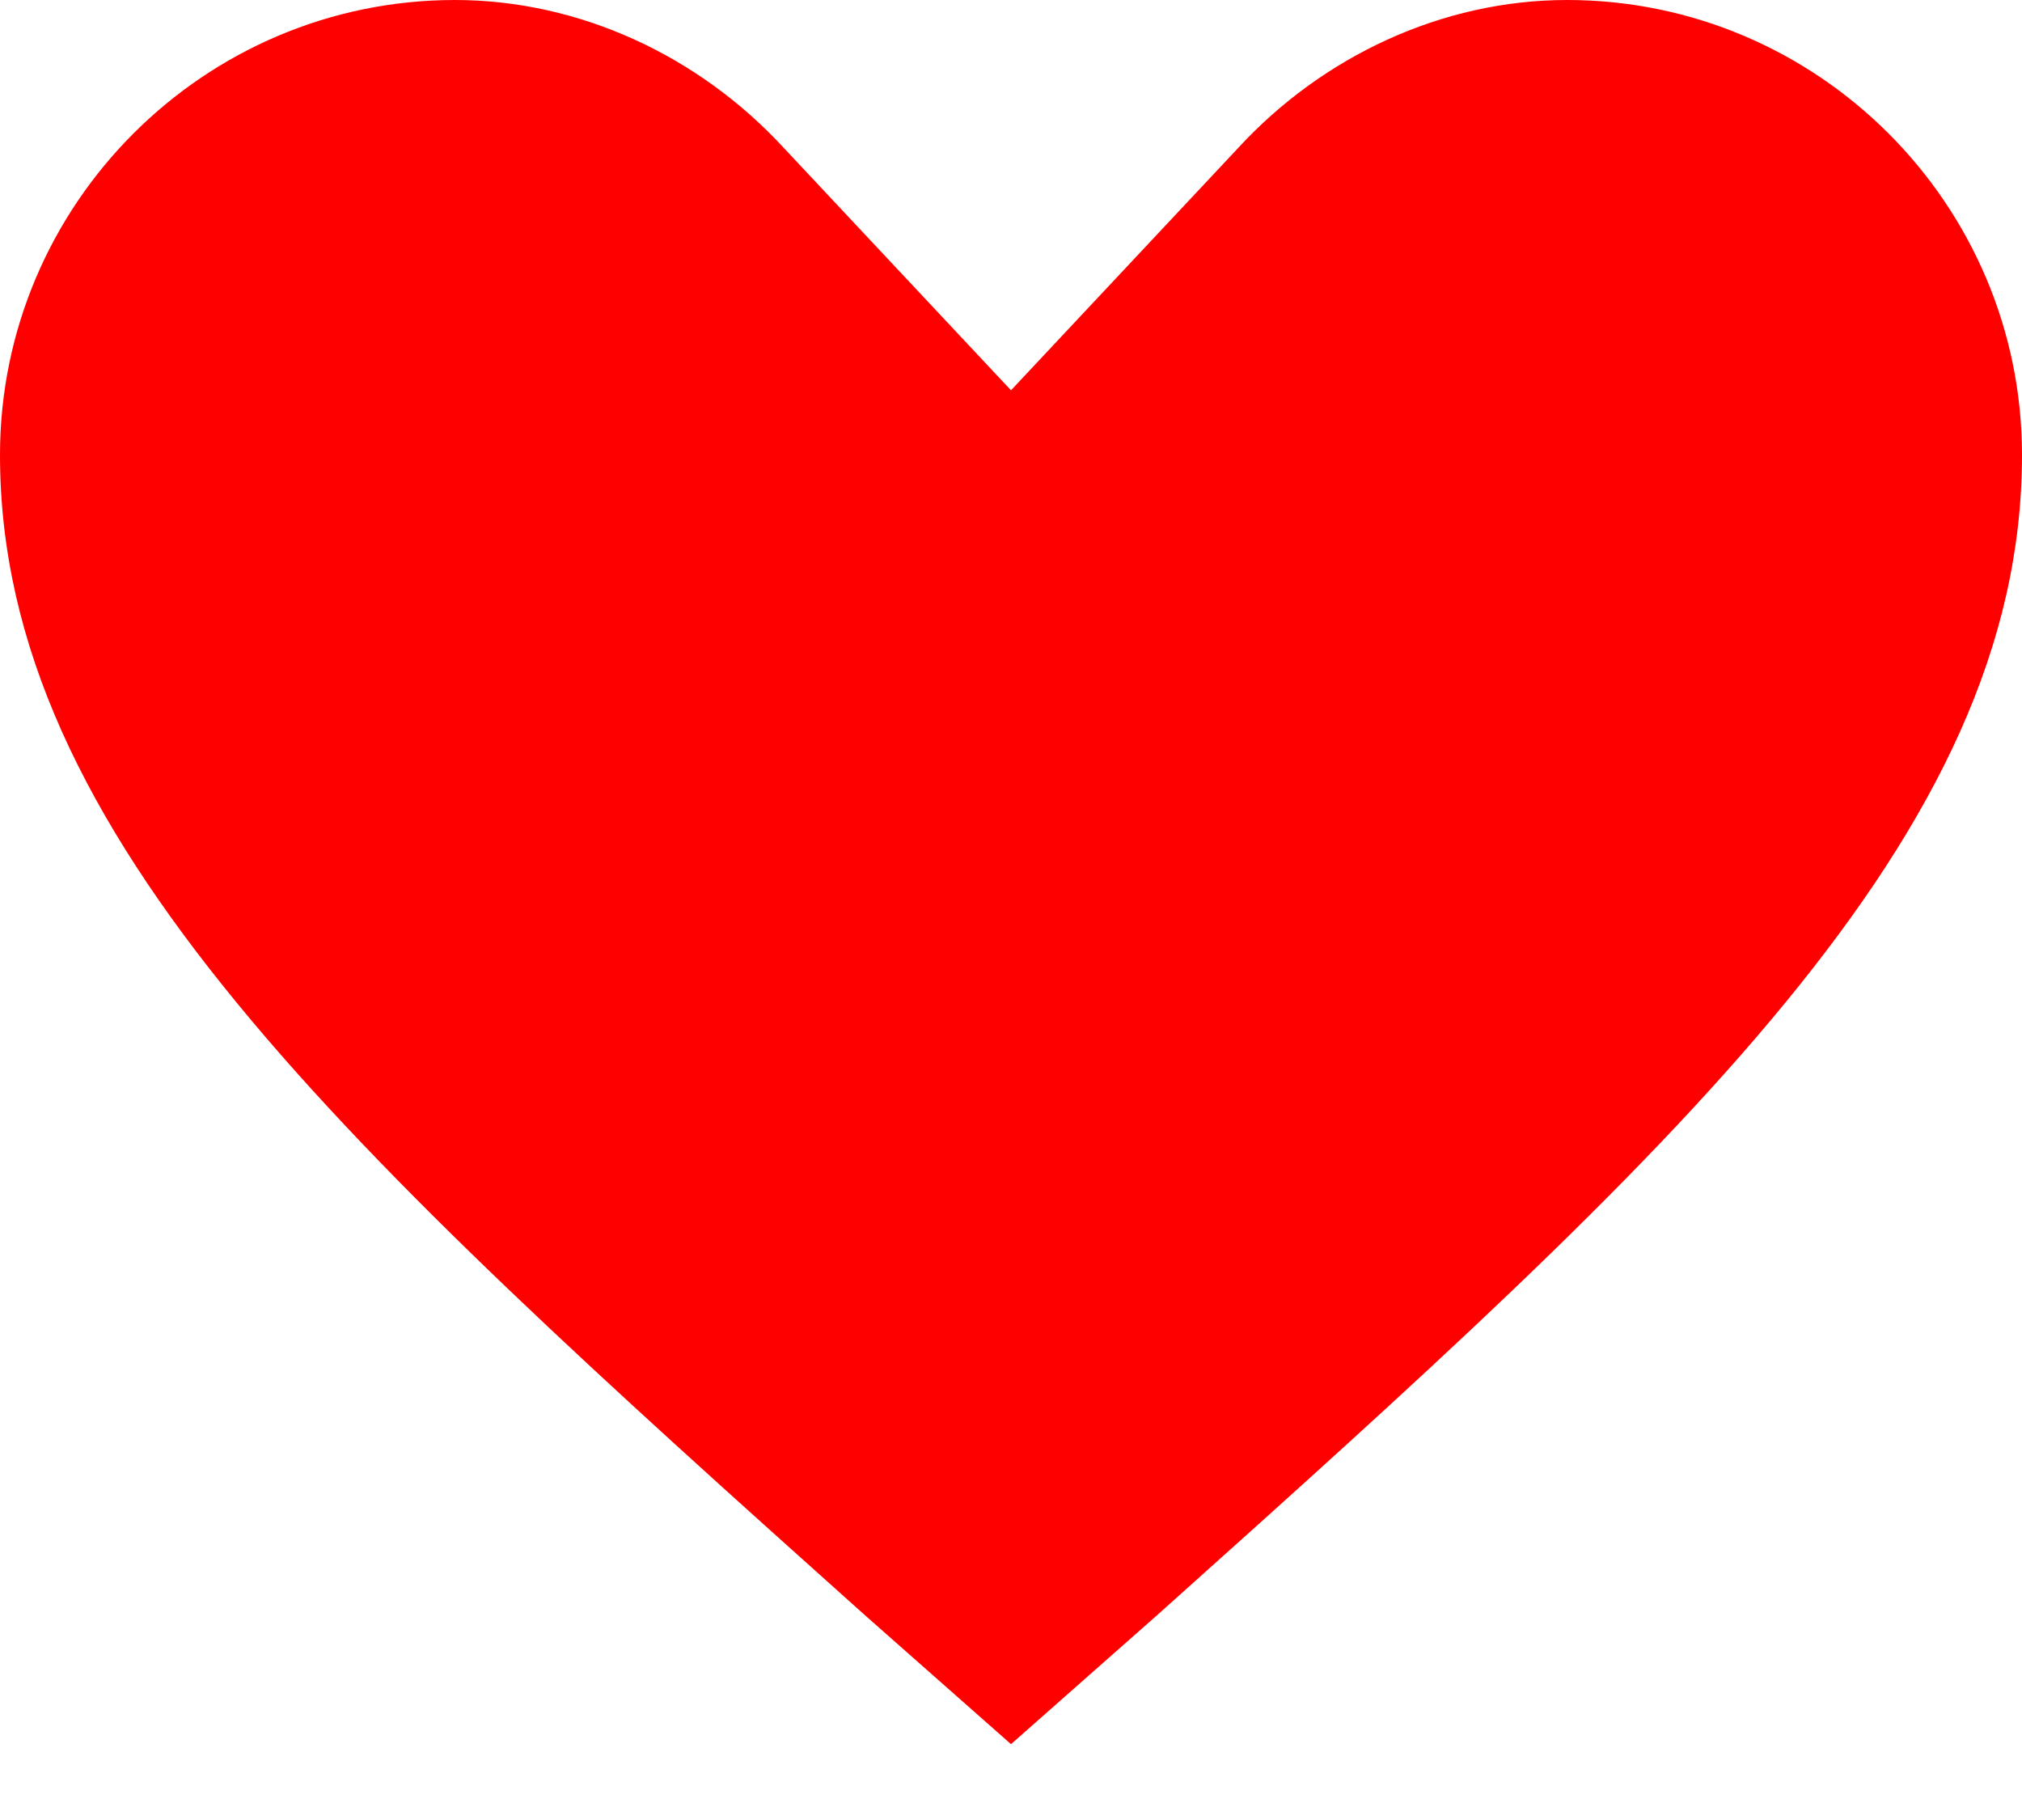 <svg width="20" height="18" viewBox="0 0 20 18" fill="red" xmlns="http://www.w3.org/2000/svg">
  <path d="M10 17.25L8.55 15.97C3.4 11.36 0 8.27 0 4.5C0 2.02 2.02 0 4.5 0C5.74 0 6.92 0.56 7.75 1.46L10 3.86L12.25 1.46C13.08 0.56 14.26 0 15.5 0C17.98 0 20 2.02 20 4.5C20 8.27 16.6 11.36 11.45 15.97L10 17.25Z"/>
</svg>
